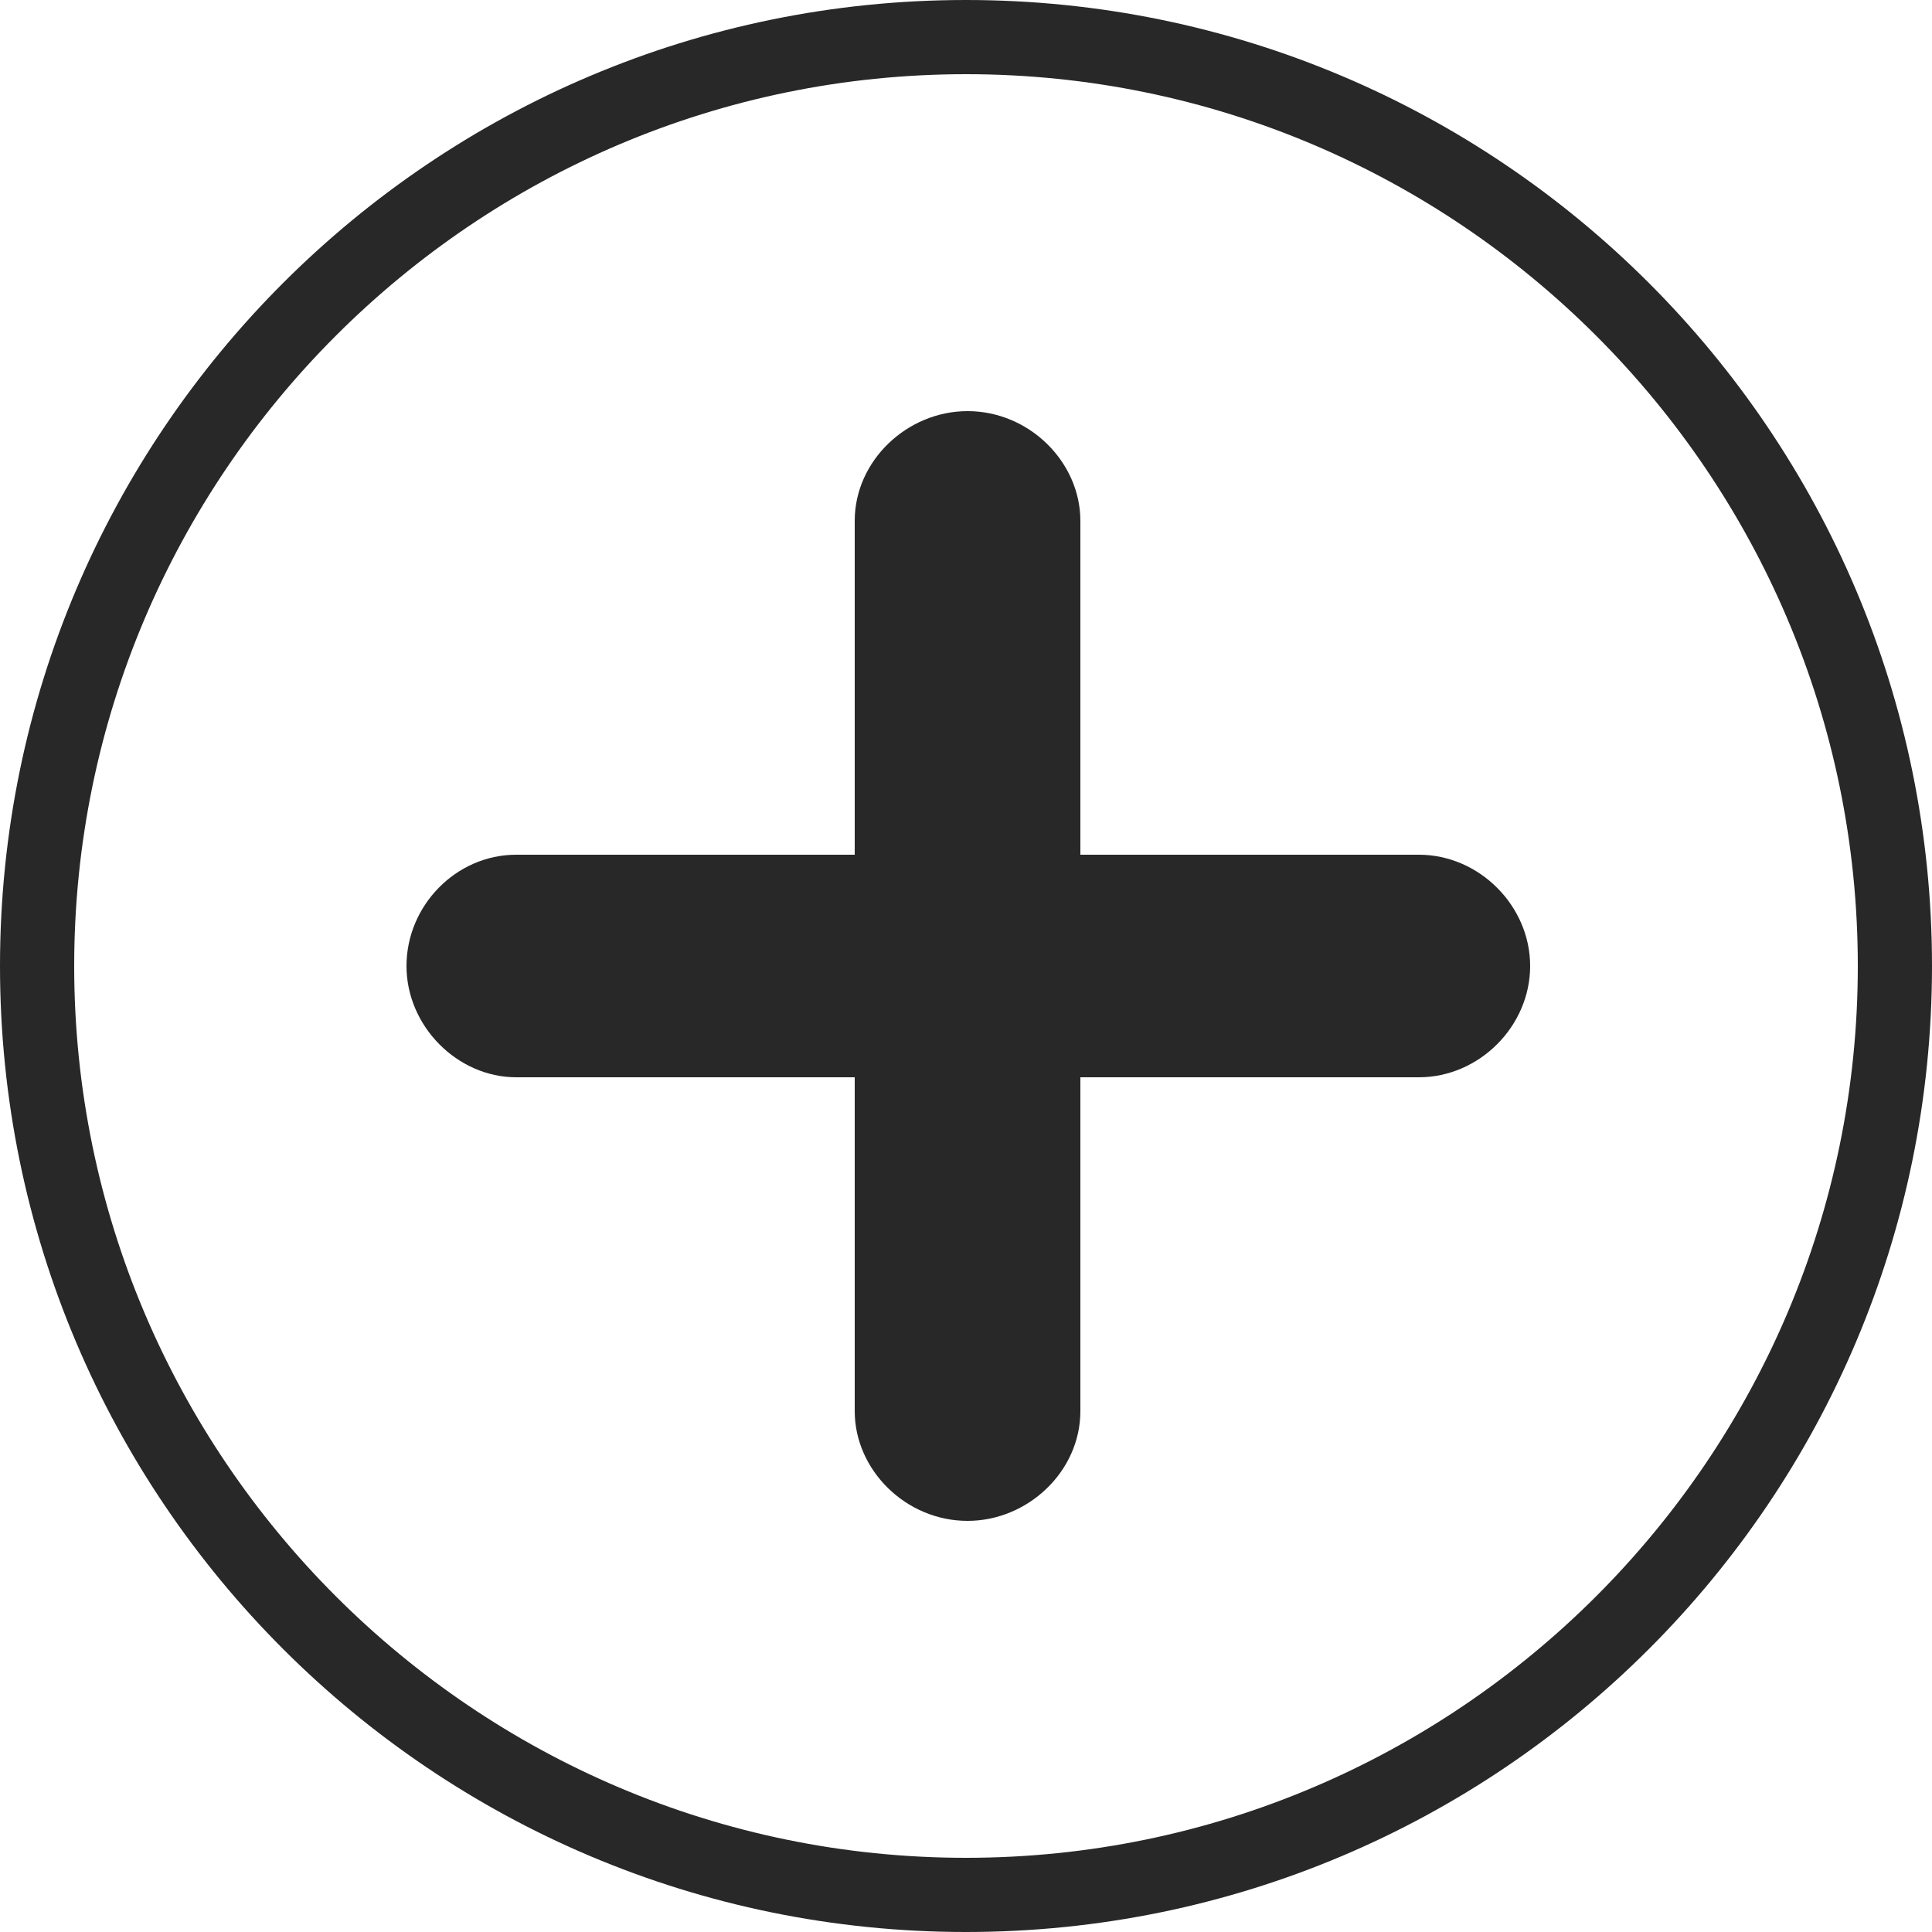 <svg width="35" height="35" viewBox="0 0 35 35" fill="none" xmlns="http://www.w3.org/2000/svg">
<g style="mix-blend-mode:darken">
<path d="M17.5 0C7.84 0 0 7.84 0 17.5C0 27.16 7.84 35 17.5 35C27.16 35 35 27.16 35 17.5C35 7.84 27.16 0 17.5 0ZM17.5 33.656C8.596 33.656 1.344 26.404 1.344 17.5C1.344 8.596 8.596 1.344 17.5 1.344C26.404 1.344 33.656 8.596 33.656 17.5C33.656 26.404 26.404 33.656 17.5 33.656Z" fill="#282828"/>
<path d="M9.352 15.484C8.26 15.484 7.364 16.408 7.364 17.5C7.364 18.592 8.288 19.516 9.352 19.516H15.484V25.564C15.484 26.628 16.408 27.552 17.528 27.552C18.62 27.552 19.572 26.656 19.572 25.564V19.516H25.704C26.796 19.516 27.72 18.592 27.72 17.5C27.72 16.408 26.796 15.484 25.704 15.484H19.572V9.436C19.572 8.372 18.648 7.448 17.528 7.448C16.436 7.448 15.484 8.344 15.484 9.436V15.484H9.352V15.484Z" fill="#282828"/>
</g>
</svg>
